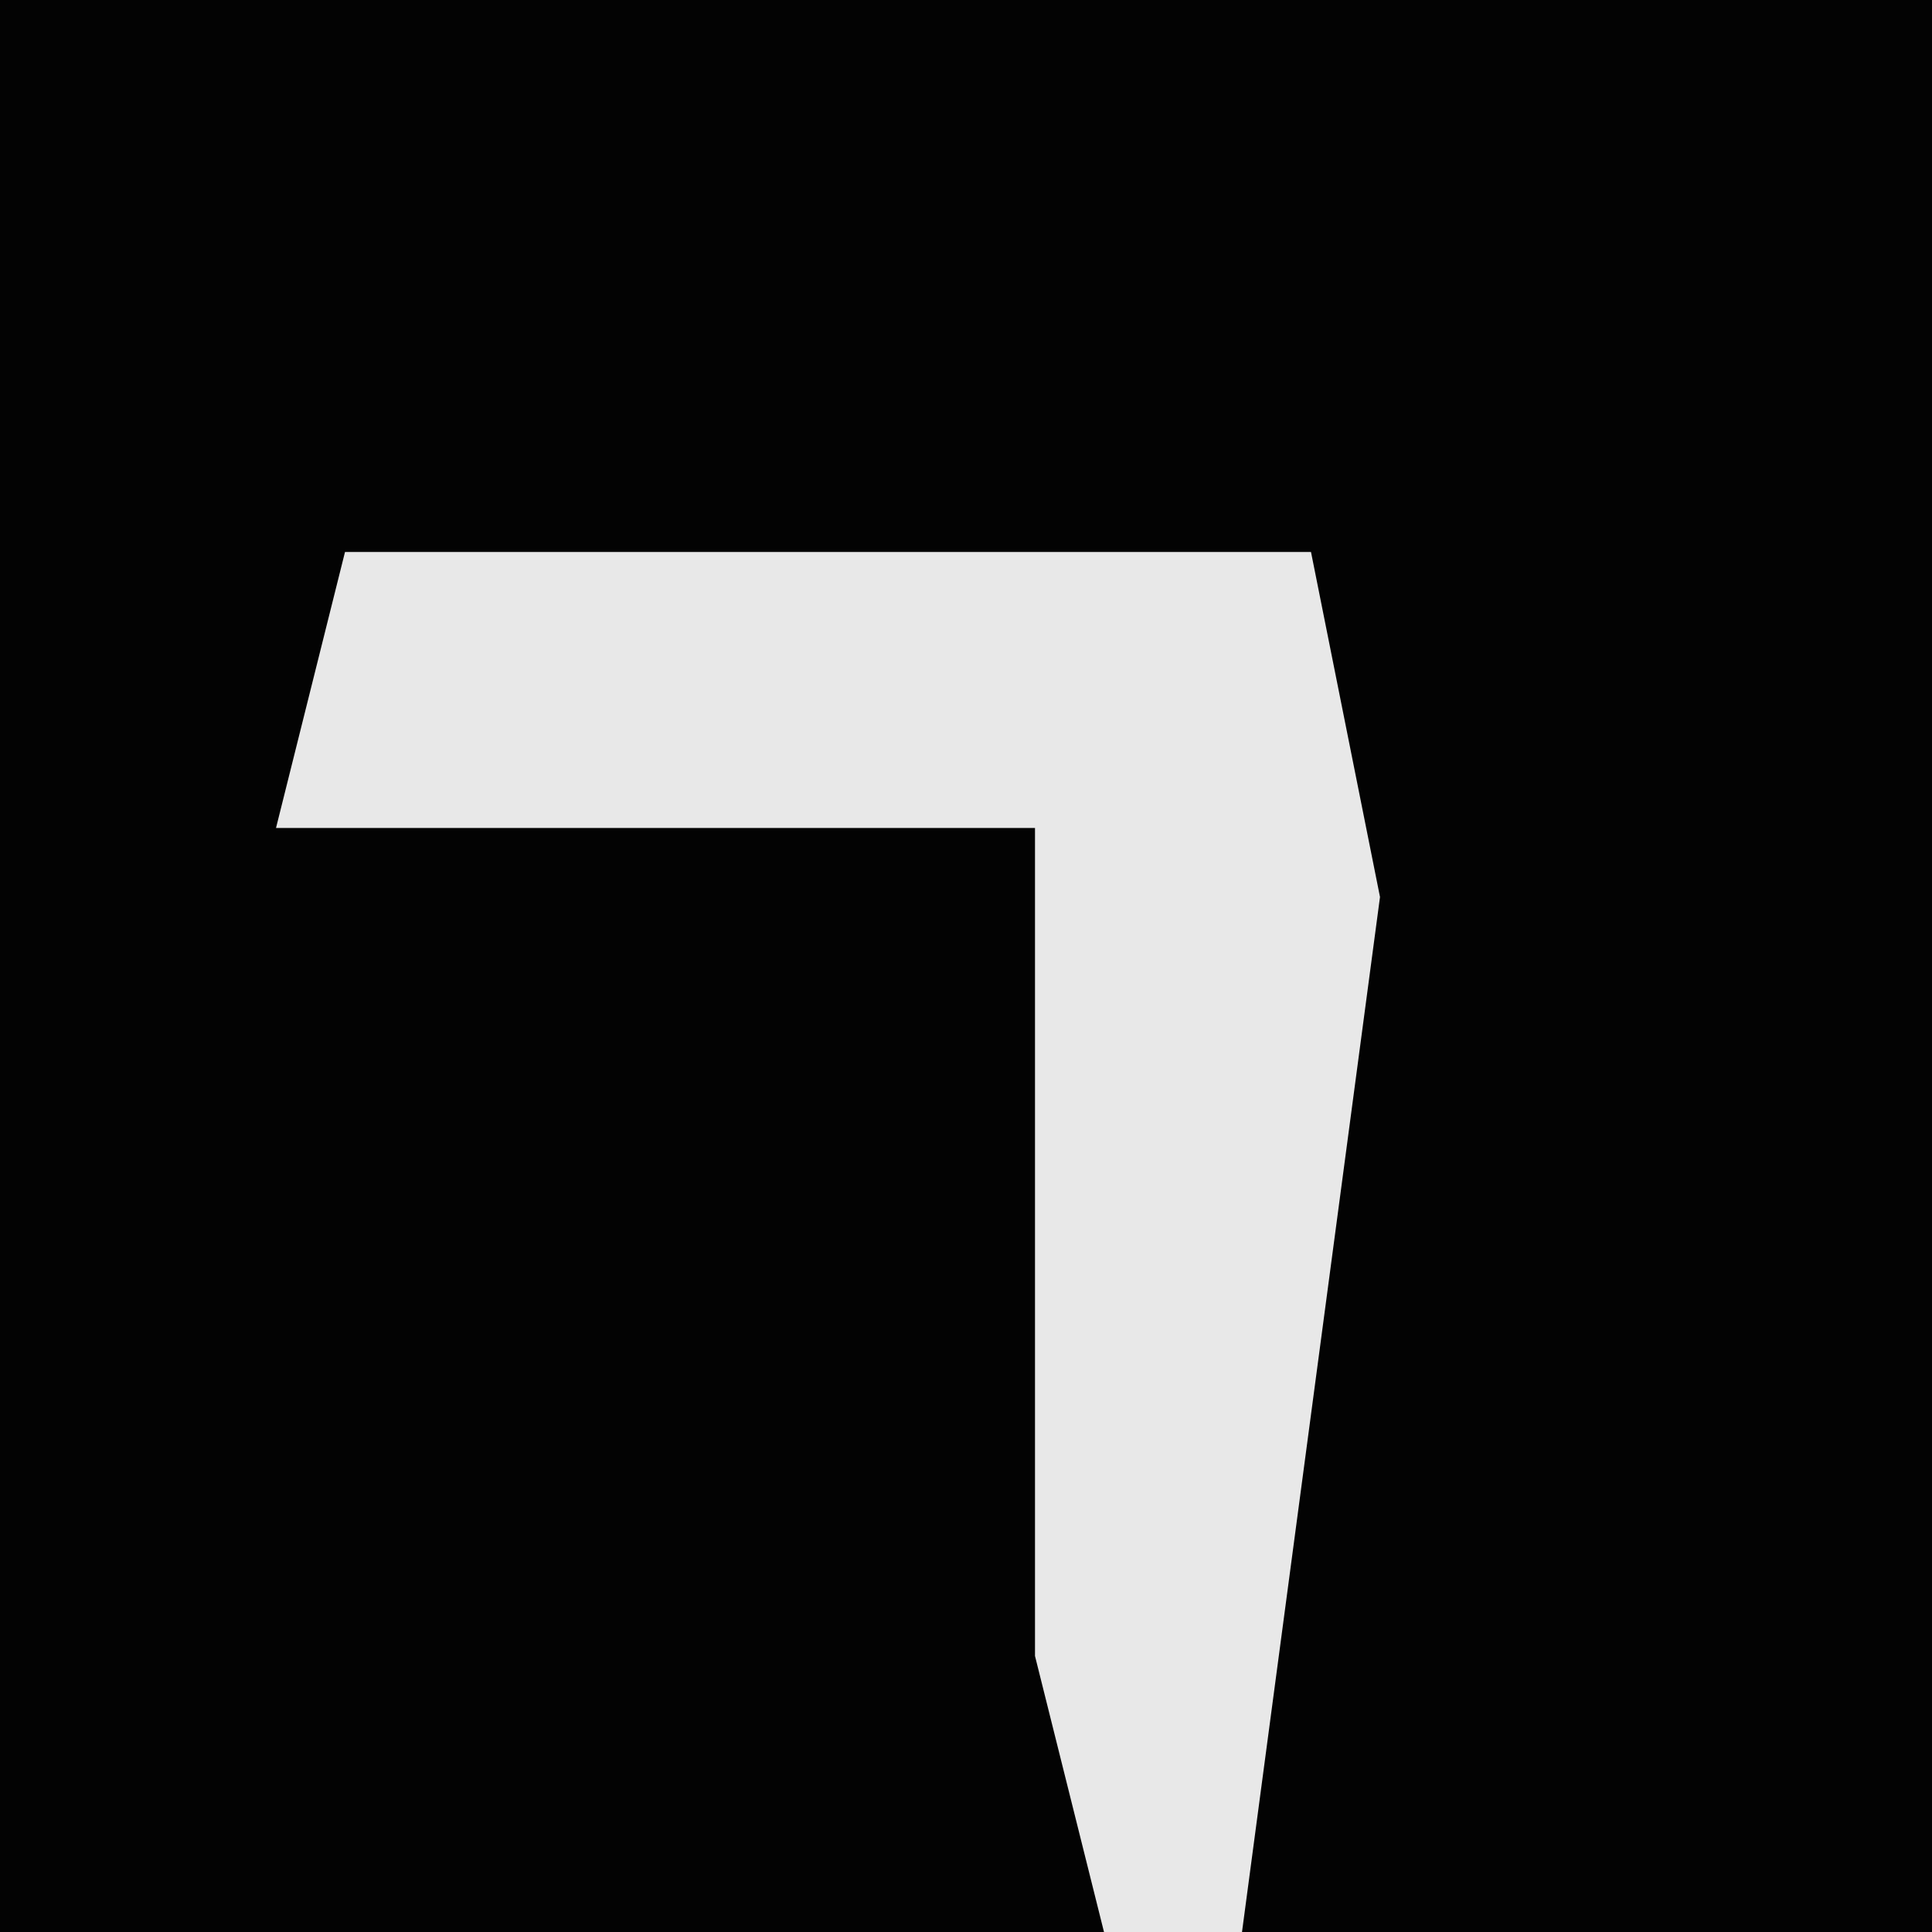 <?xml version="1.0" encoding="UTF-8"?>
<svg version="1.1" xmlns="http://www.w3.org/2000/svg" width="28" height="28">
<path d="M0,0 L28,0 L28,28 L0,28 Z " fill="#030303" transform="translate(0,0)"/>
<path d="M0,0 L14,0 L15,5 L13,20 L11,20 L10,16 L10,4 L-1,4 Z " fill="#E8E8E8" transform="translate(5,8)"/>
</svg>
